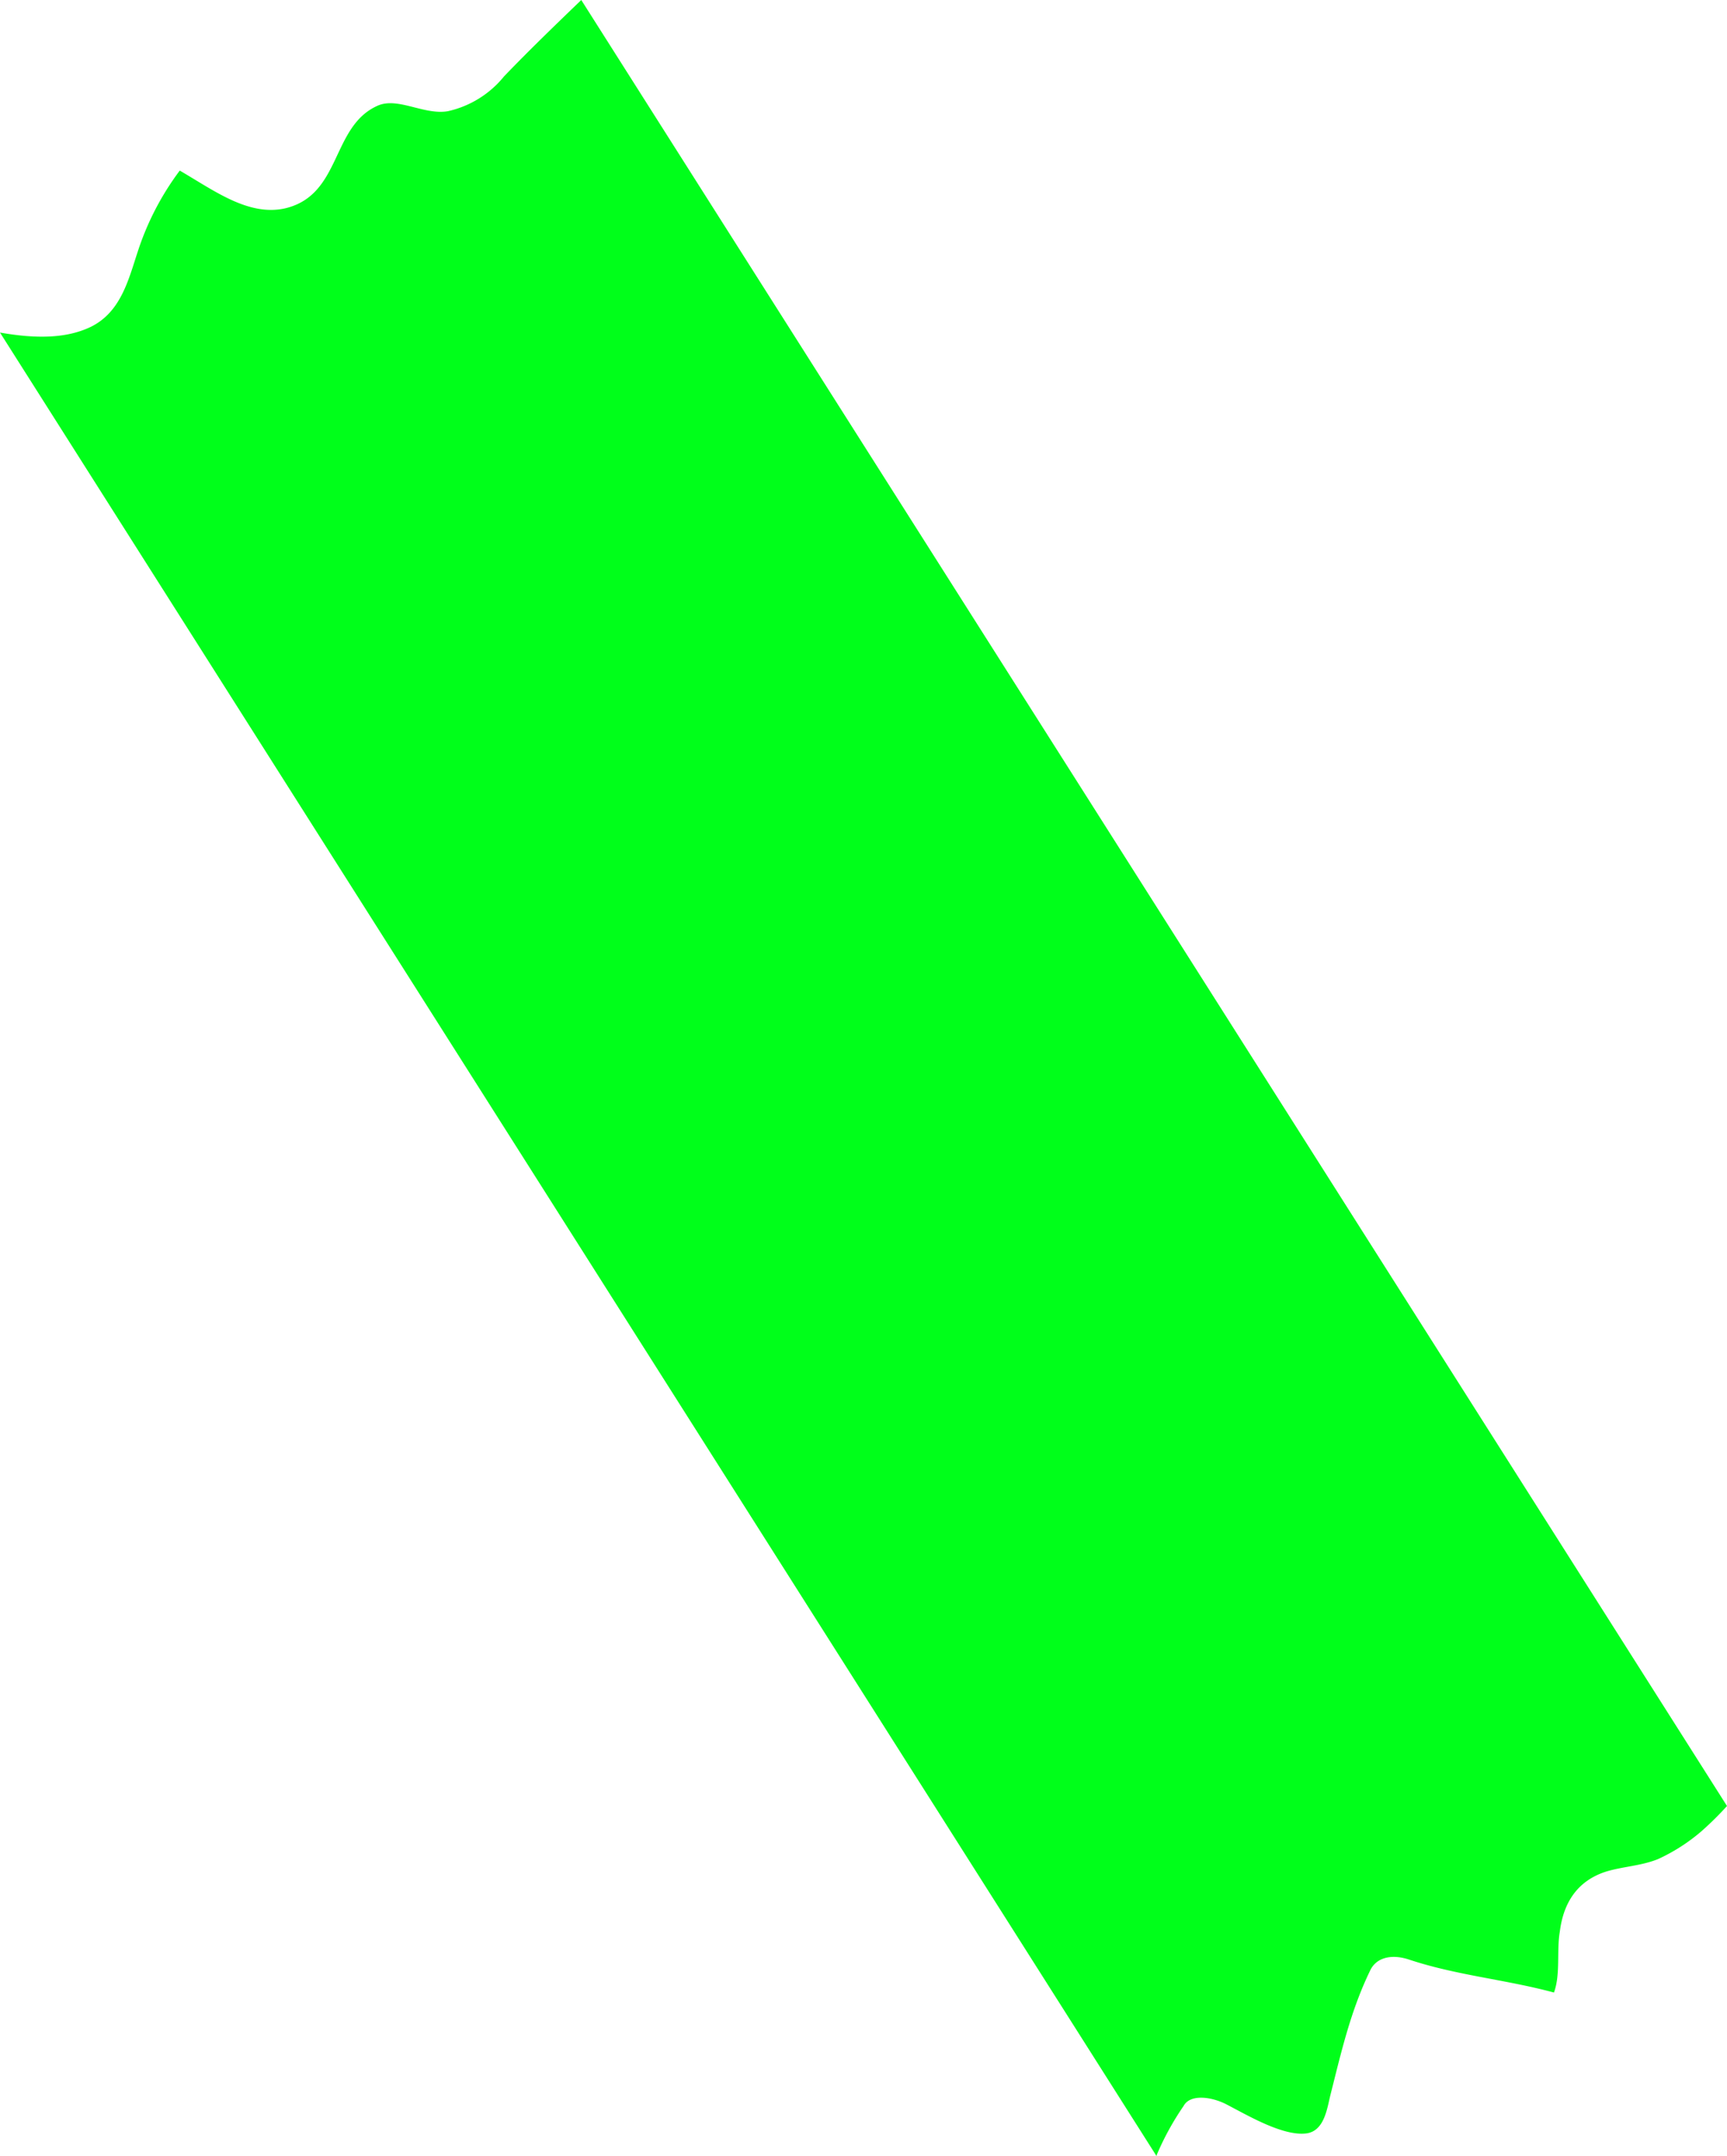 <svg xmlns="http://www.w3.org/2000/svg" viewBox="0 0 200.175 249.848">
  <defs>
    <style>
      .cls-1 {
        fill: #00ff1a;
      }
    </style>
  </defs>
  <path id="흰_종이_고정하는_초록_테이프_왼_" data-name="흰 종이 고정하는 초록 테이프(왼)" class="cls-1" d="M240.991,58.317a11.614,11.614,0,0,1-4.032-6.523c-.463-2.726,1.652-5.744.661-8.081-2.38-5.452-10.311-4.187-11.9-10.71-.991-4.284,2.049-8.276,4.362-12.268a32.238,32.238,0,0,0-9.386-4.868c-3.239-1.071-7.006-1.947-8.725-5.452C210.52,7.4,210.652,3.7,211.313-.1L0,133.966H.132a32.146,32.146,0,0,1,5.684,3.116c1.454.779,1.058,3.31.2,4.965-1.256,2.434-3.7,6.523-3.371,9.249.264,2.142,2.974,2.434,4.495,2.823,5.023,1.266,9.716,2.337,14.343,4.576,1.52.682,1.983,2.434,1.322,4.479-1.851,5.55-2.313,11.2-3.834,16.844,2.115.779,4.825.292,7.072.682,3.107.389,5.817,1.85,6.94,5.355.595,1.947.661,4.089,1.454,6.036a21.378,21.378,0,0,0,3.173,4.965,36.865,36.865,0,0,0,2.974,3.018l209.264-132.8C246.939,64.256,244.031,61.238,240.991,58.317Z" transform="translate(0.1 249.848) rotate(-90)"/>
</svg>

